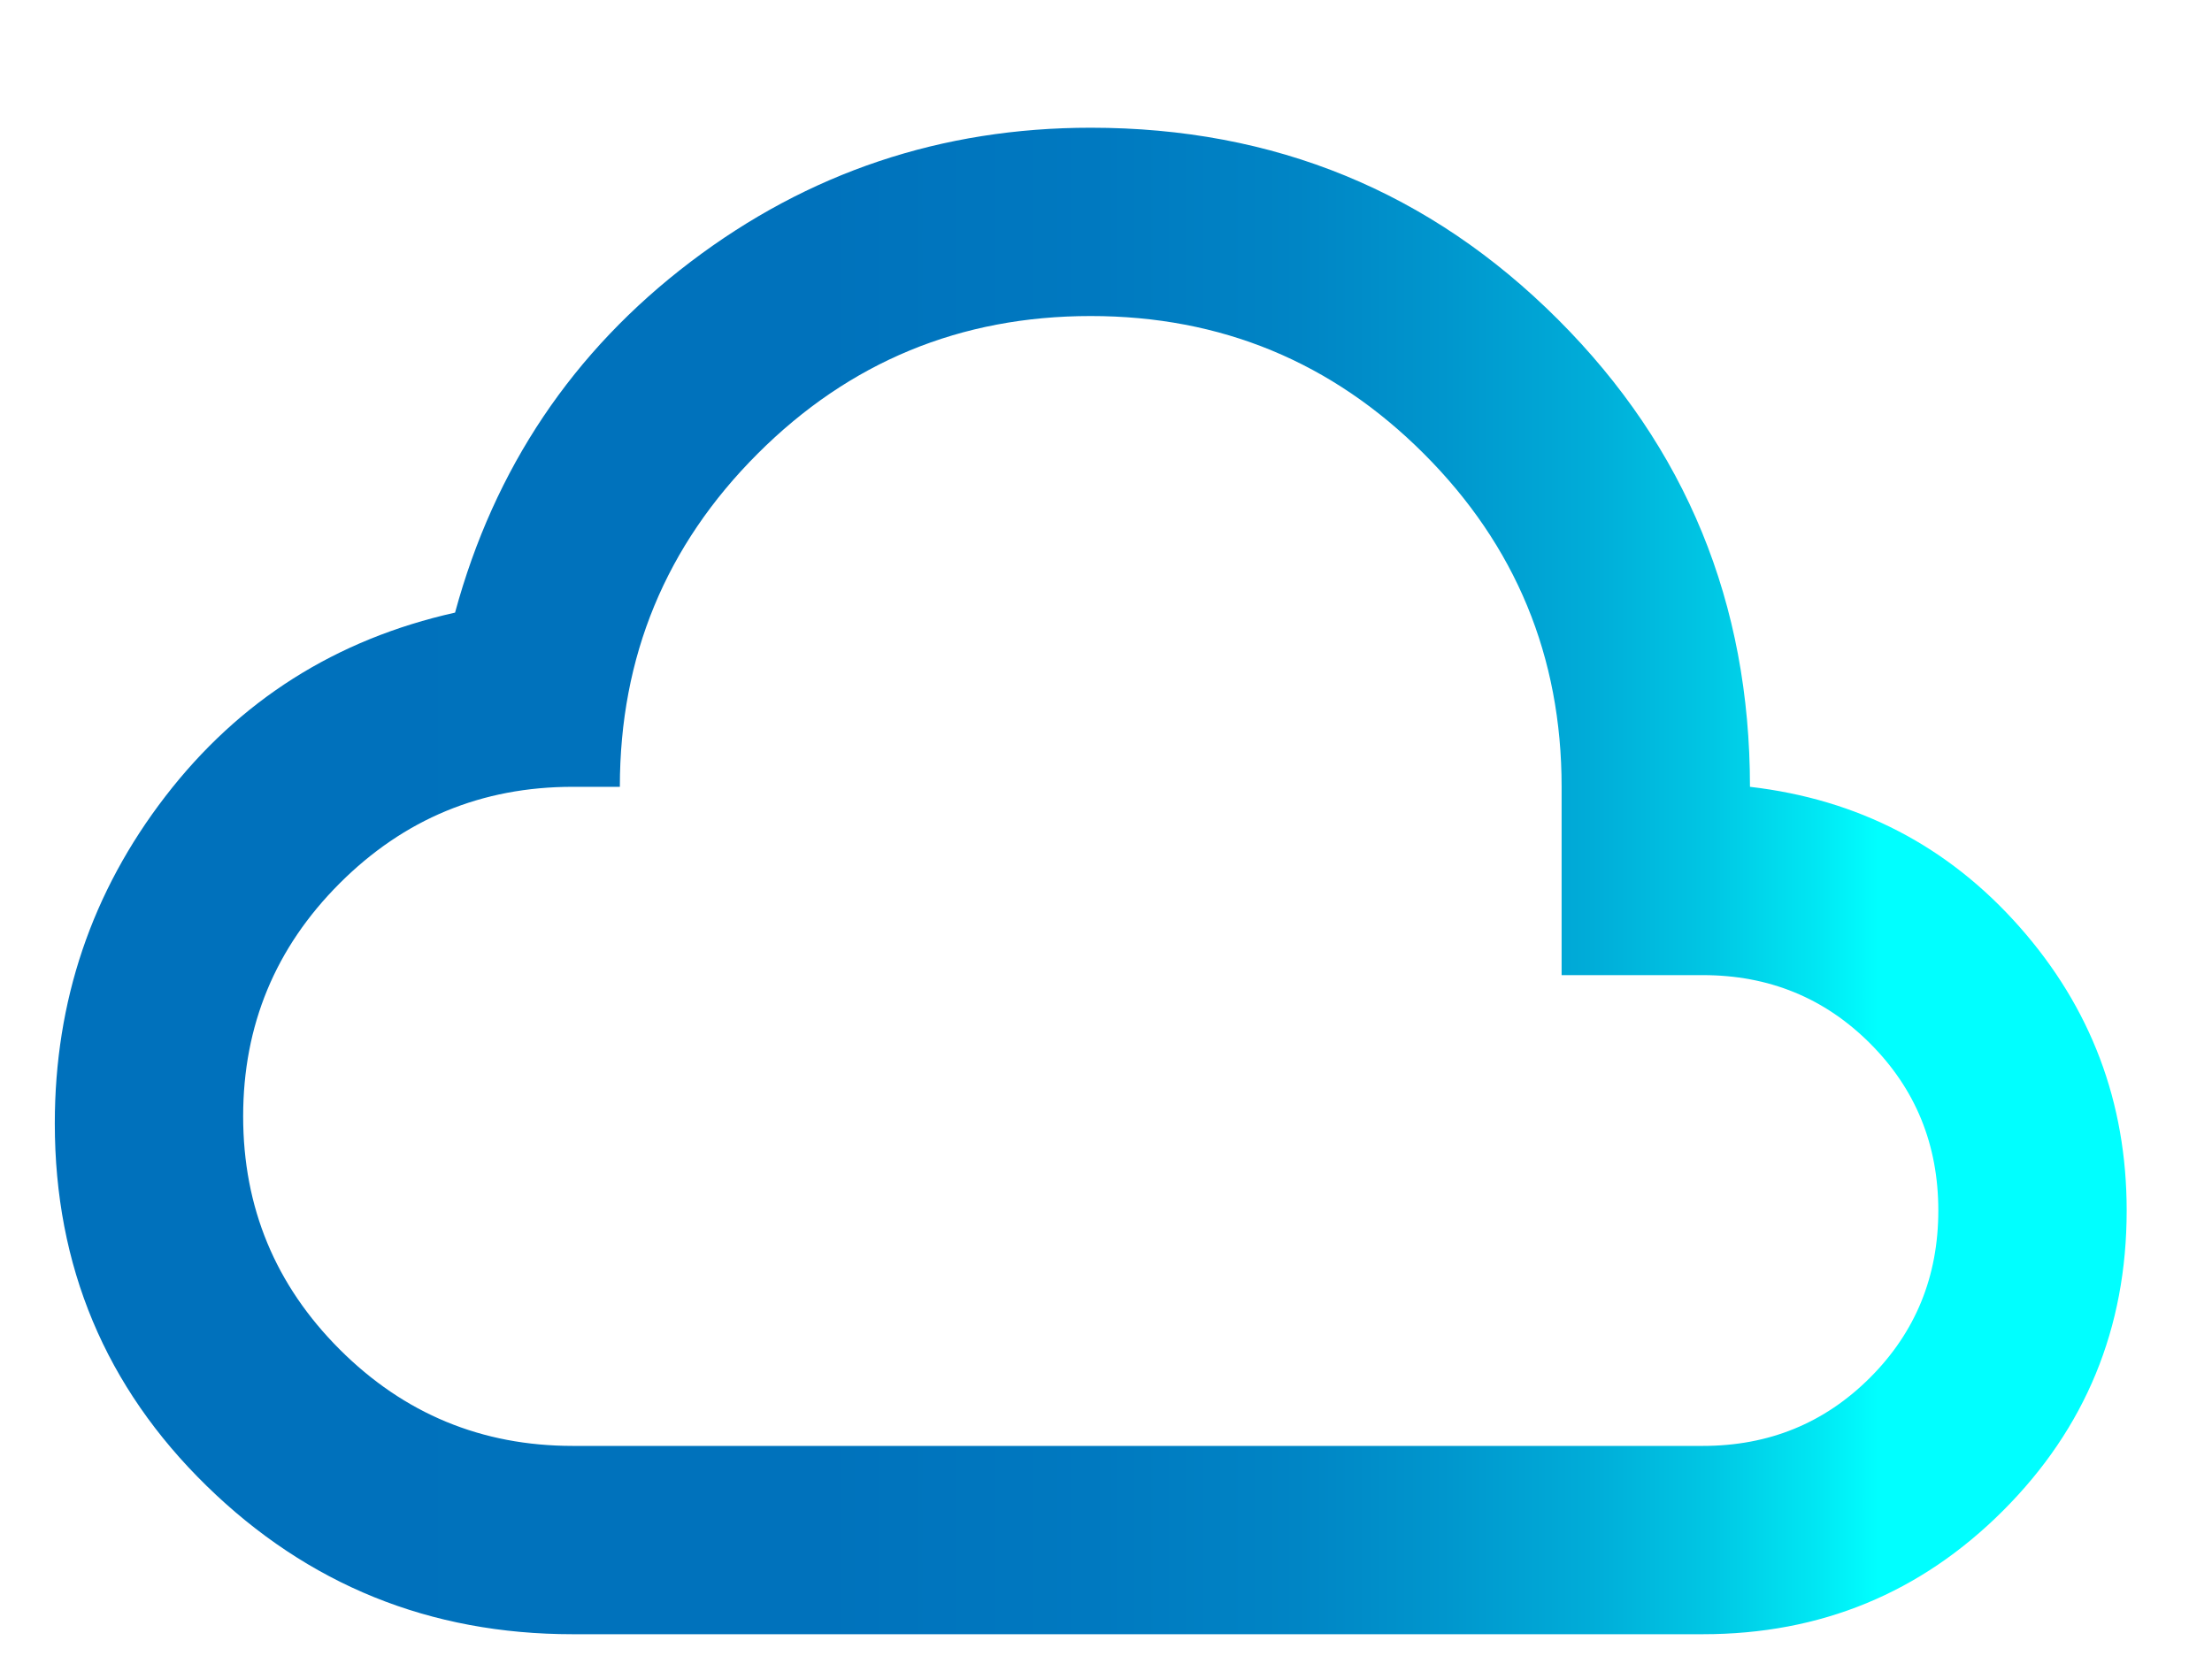 <?xml version="1.0" encoding="UTF-8"?>
<svg id="Cloud_Stroke" xmlns="http://www.w3.org/2000/svg" xmlns:xlink="http://www.w3.org/1999/xlink" viewBox="0 0 1468 1114.27">
  <defs>
    <linearGradient id="linear-gradient" x1="36.37" y1="584.78" x2="1411.37" y2="584.78" gradientUnits="userSpaceOnUse">
      <stop offset="0" stop-color="#0071bc"/>
      <stop offset=".37" stop-color="#0072bc"/>
      <stop offset=".5" stop-color="#0079c0"/>
      <stop offset=".6" stop-color="#0085c5"/>
      <stop offset=".67" stop-color="#0096cd"/>
      <stop offset=".74" stop-color="#00acd8"/>
      <stop offset=".8" stop-color="#00c7e4"/>
      <stop offset=".85" stop-color="#00e7f3"/>
      <stop offset=".88" stop-color="aqua"/>
    </linearGradient>
  </defs>
  <g id="CloudNew">
    <path d="M380.12,1084.78c-94.79,0-175.78-32.81-242.97-98.44s-100.78-145.83-100.78-240.62c0-81.25,24.48-153.65,73.44-217.19,48.96-63.54,113.02-104.17,192.19-121.88,26.04-95.83,78.12-173.44,156.25-232.81s166.67-89.06,265.62-89.06c121.88,0,225.26,42.45,310.16,127.34,84.9,84.9,127.34,188.28,127.34,310.16,71.88,8.33,131.51,39.32,178.91,92.97,47.4,53.65,71.09,116.41,71.09,188.28,0,78.12-27.34,144.53-82.03,199.22s-121.09,82.03-199.22,82.03H380.12ZM380.12,959.78h750c43.75,0,80.73-15.1,110.94-45.31,30.21-30.21,45.31-67.19,45.31-110.94s-15.1-80.73-45.31-110.94c-30.21-30.21-67.19-45.31-110.94-45.31h-93.75v-125c0-86.46-30.47-160.16-91.41-221.09s-134.64-91.41-221.09-91.41-160.16,30.47-221.09,91.41-91.41,134.64-91.41,221.09h-31.25c-60.42,0-111.98,21.35-154.69,64.06-42.71,42.71-64.06,94.27-64.06,154.69s21.35,111.98,64.06,154.69c42.71,42.71,94.27,64.06,154.69,64.06Z" fill="url(#linear-gradient)" stroke-width="0"/>
  </g>
</svg>